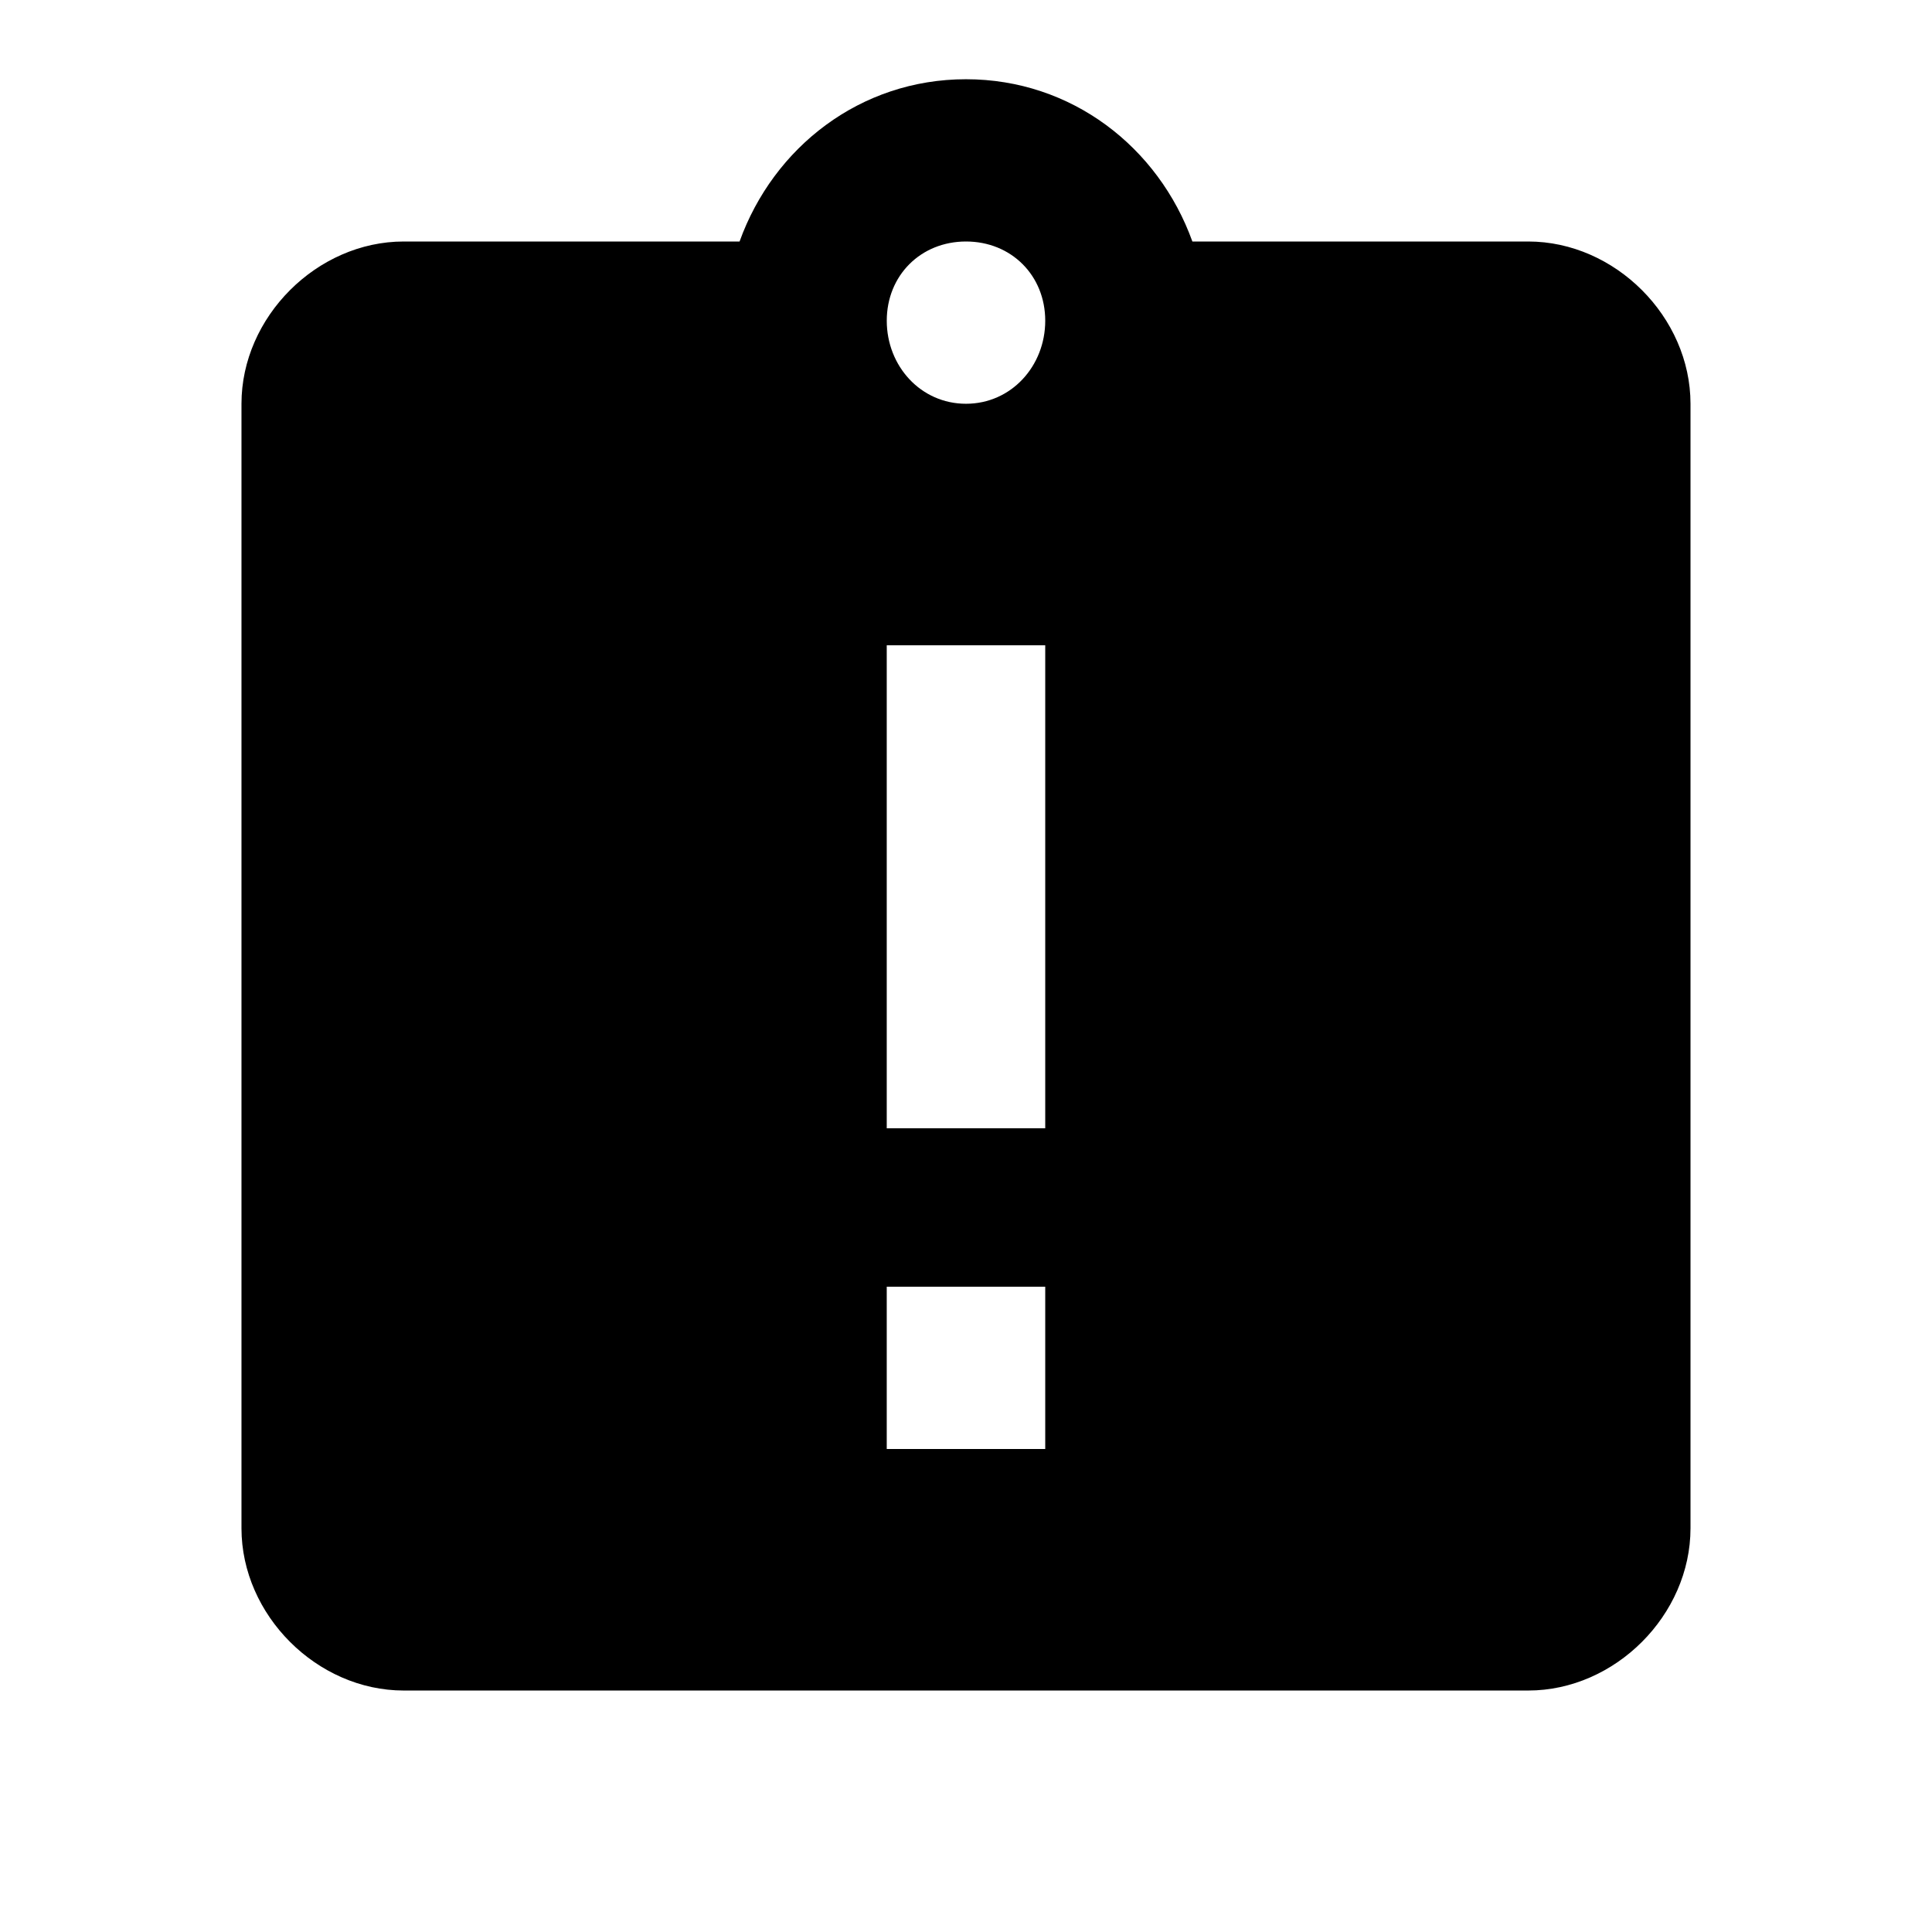<?xml version="1.0" encoding="utf-8"?>
<!-- Generated by IcoMoon.io -->
<!DOCTYPE svg PUBLIC "-//W3C//DTD SVG 1.1//EN" "http://www.w3.org/Graphics/SVG/1.1/DTD/svg11.dtd">
<svg version="1.1" xmlns="http://www.w3.org/2000/svg" xmlns:xlink="http://www.w3.org/1999/xlink" width="80" height="80" viewBox="0 0 80 80">
<path d="M40 16.719c1.875 0 3.281-1.563 3.281-3.438s-1.406-3.281-3.281-3.281-3.281 1.406-3.281 3.281 1.406 3.438 3.281 3.438zM43.281 46.719v-20h-6.563v20h6.563zM43.281 60v-6.719h-6.563v6.719h6.563zM63.281 10c3.594 0 6.719 3.125 6.719 6.719v46.563c0 3.594-3.125 6.719-6.719 6.719h-46.563c-3.594 0-6.719-3.125-6.719-6.719v-46.563c0-3.594 3.125-6.719 6.719-6.719h13.906c1.406-3.906 5-6.719 9.375-6.719s7.969 2.813 9.375 6.719h13.906z"></path>
</svg>
